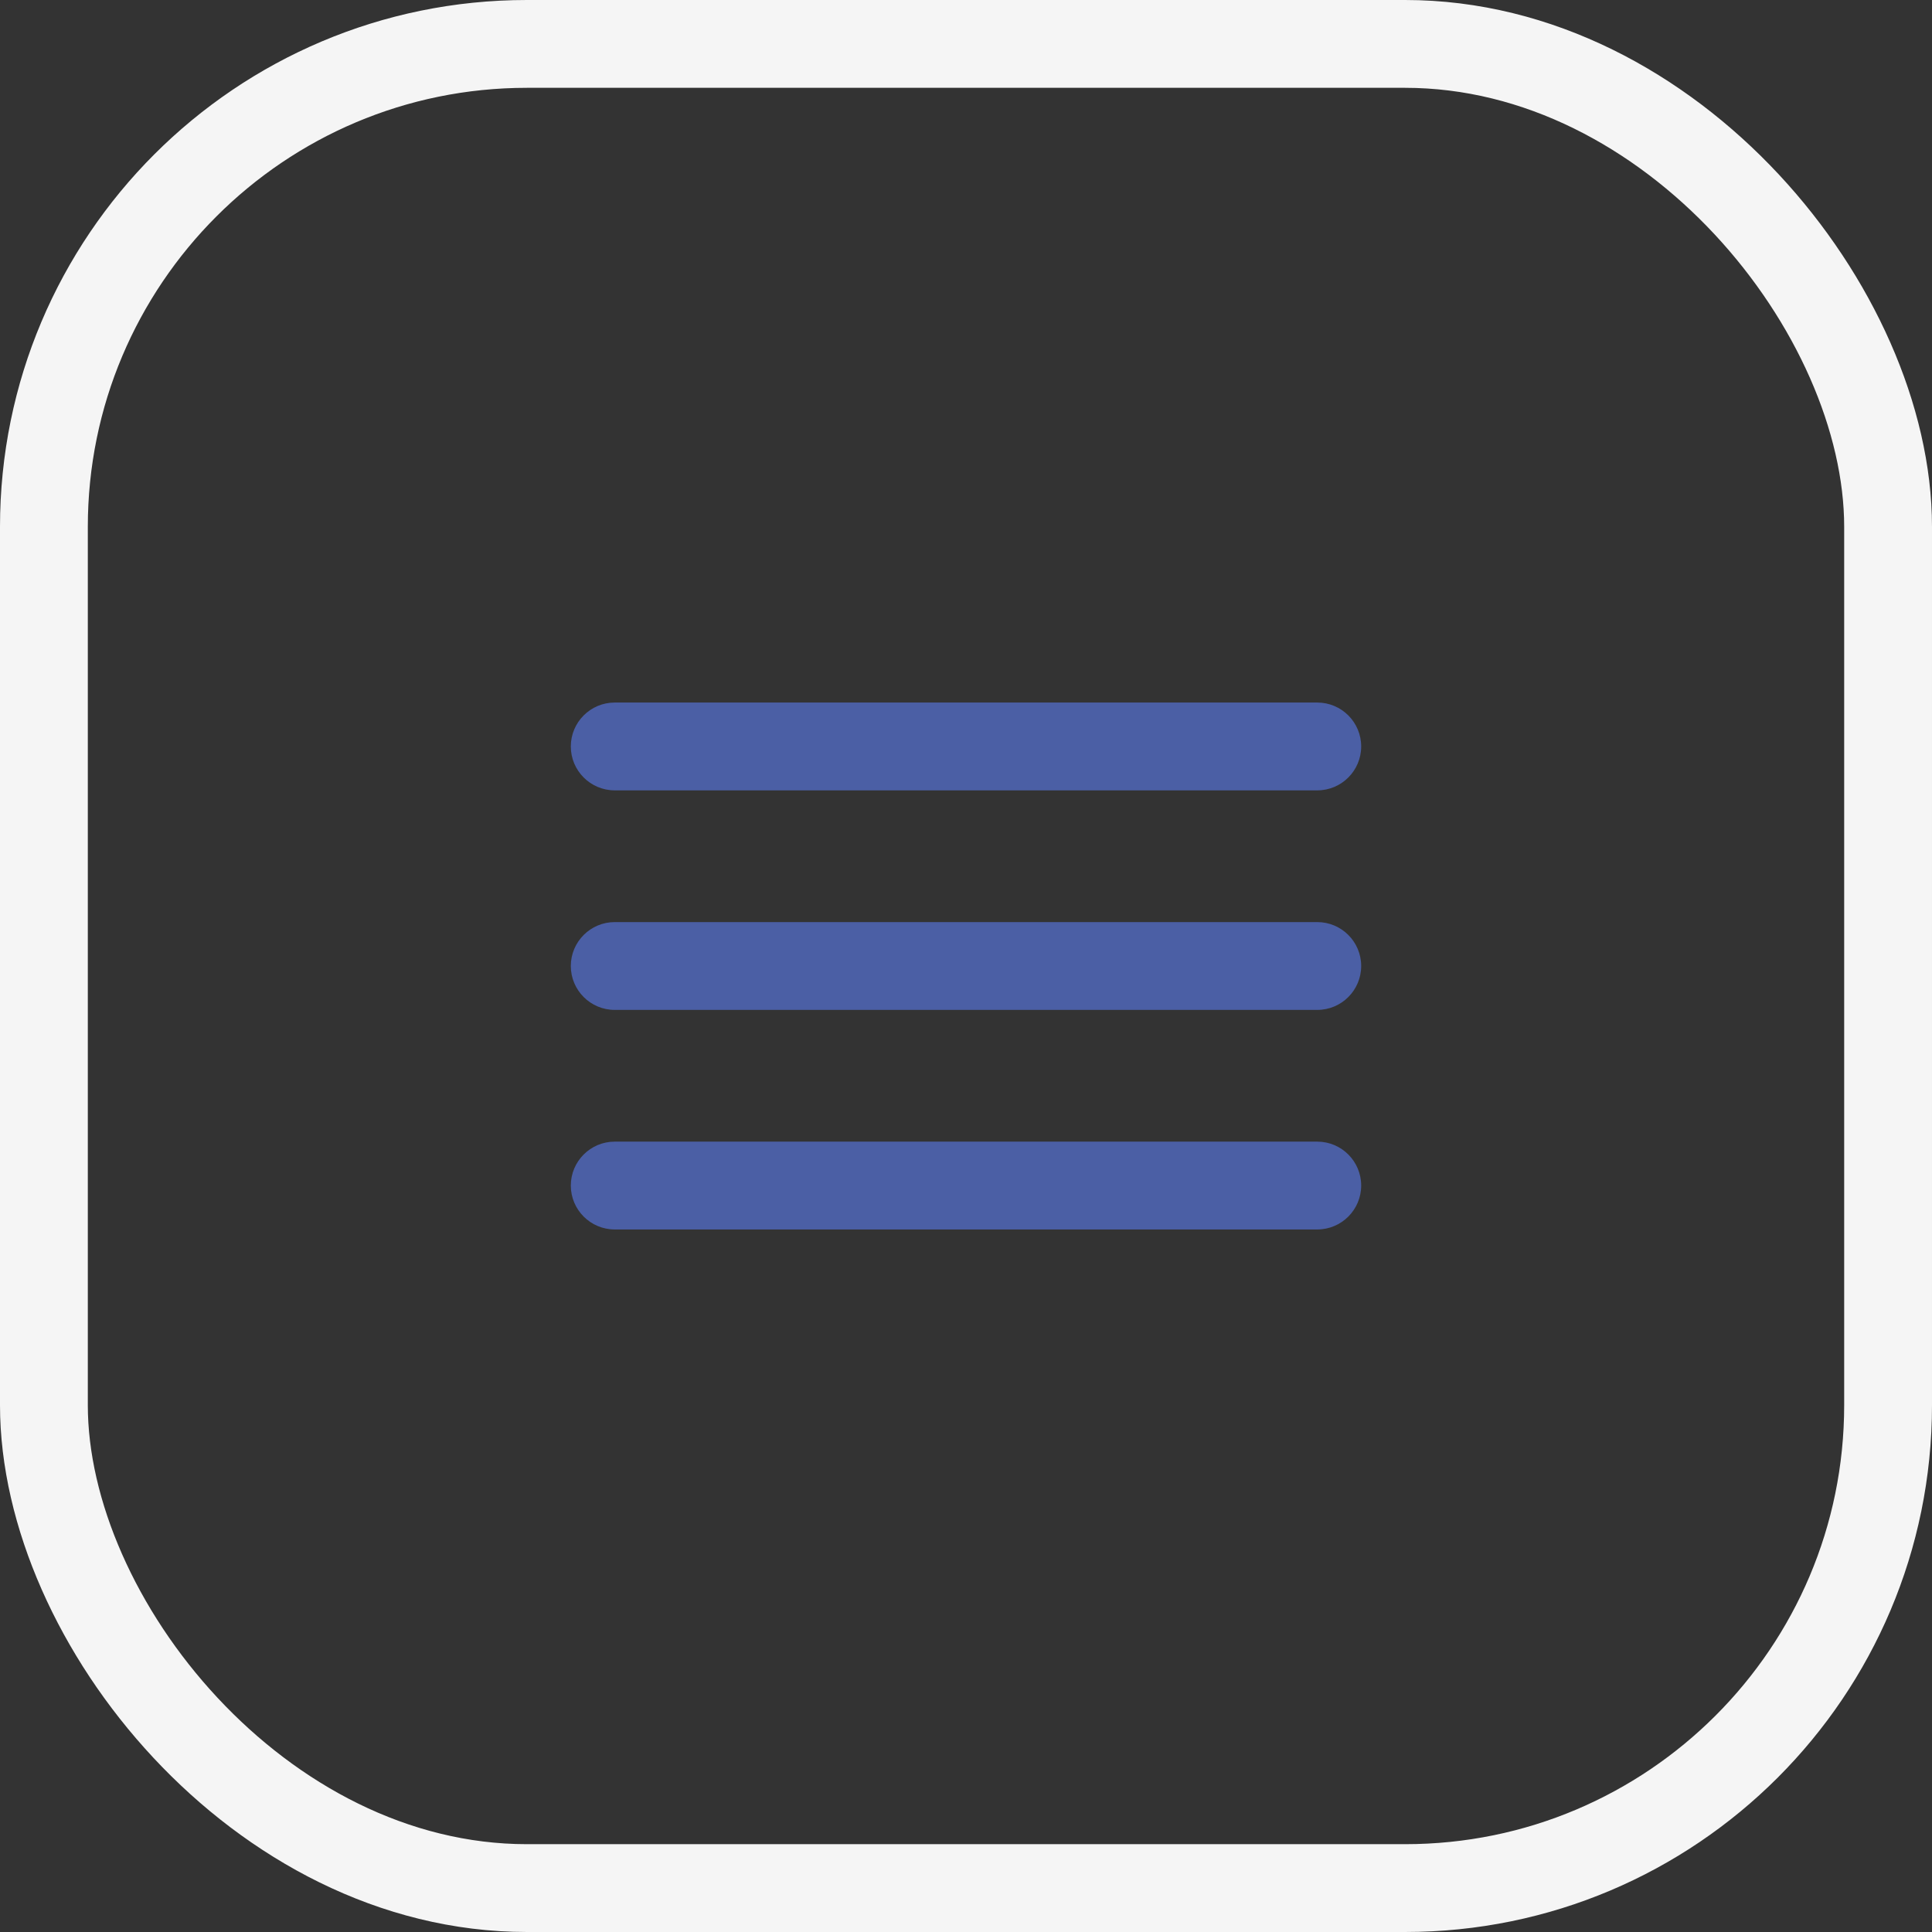 <svg width="44" height="44" viewBox="0 0 44 44" fill="none" xmlns="http://www.w3.org/2000/svg">
<rect x="0" y="0" width="44" height="44" fill="#333333" stroke="none"/>
<path d="M31 27C31 27.552 30.552 28 30 28H14C13.448 28 13 27.552 13 27C13 26.448 13.448 26 14 26H30C30.552 26 31 26.448 31 27ZM31 22C31 22.552 30.552 23 30 23H14C13.448 23 13 22.552 13 22C13 21.448 13.448 21 14 21H30C30.552 21 31 21.448 31 22ZM31 17C31 17.552 30.552 18 30 18H14C13.448 18 13 17.552 13 17C13 16.448 13.448 16 14 16H30C30.552 16 31 16.448 31 17Z" fill="#4B5FA5"/>
<rect x="1" y="1" width="42" height="42" rx="11" stroke="#F5F5F5" stroke-width="2"/>
</svg>
